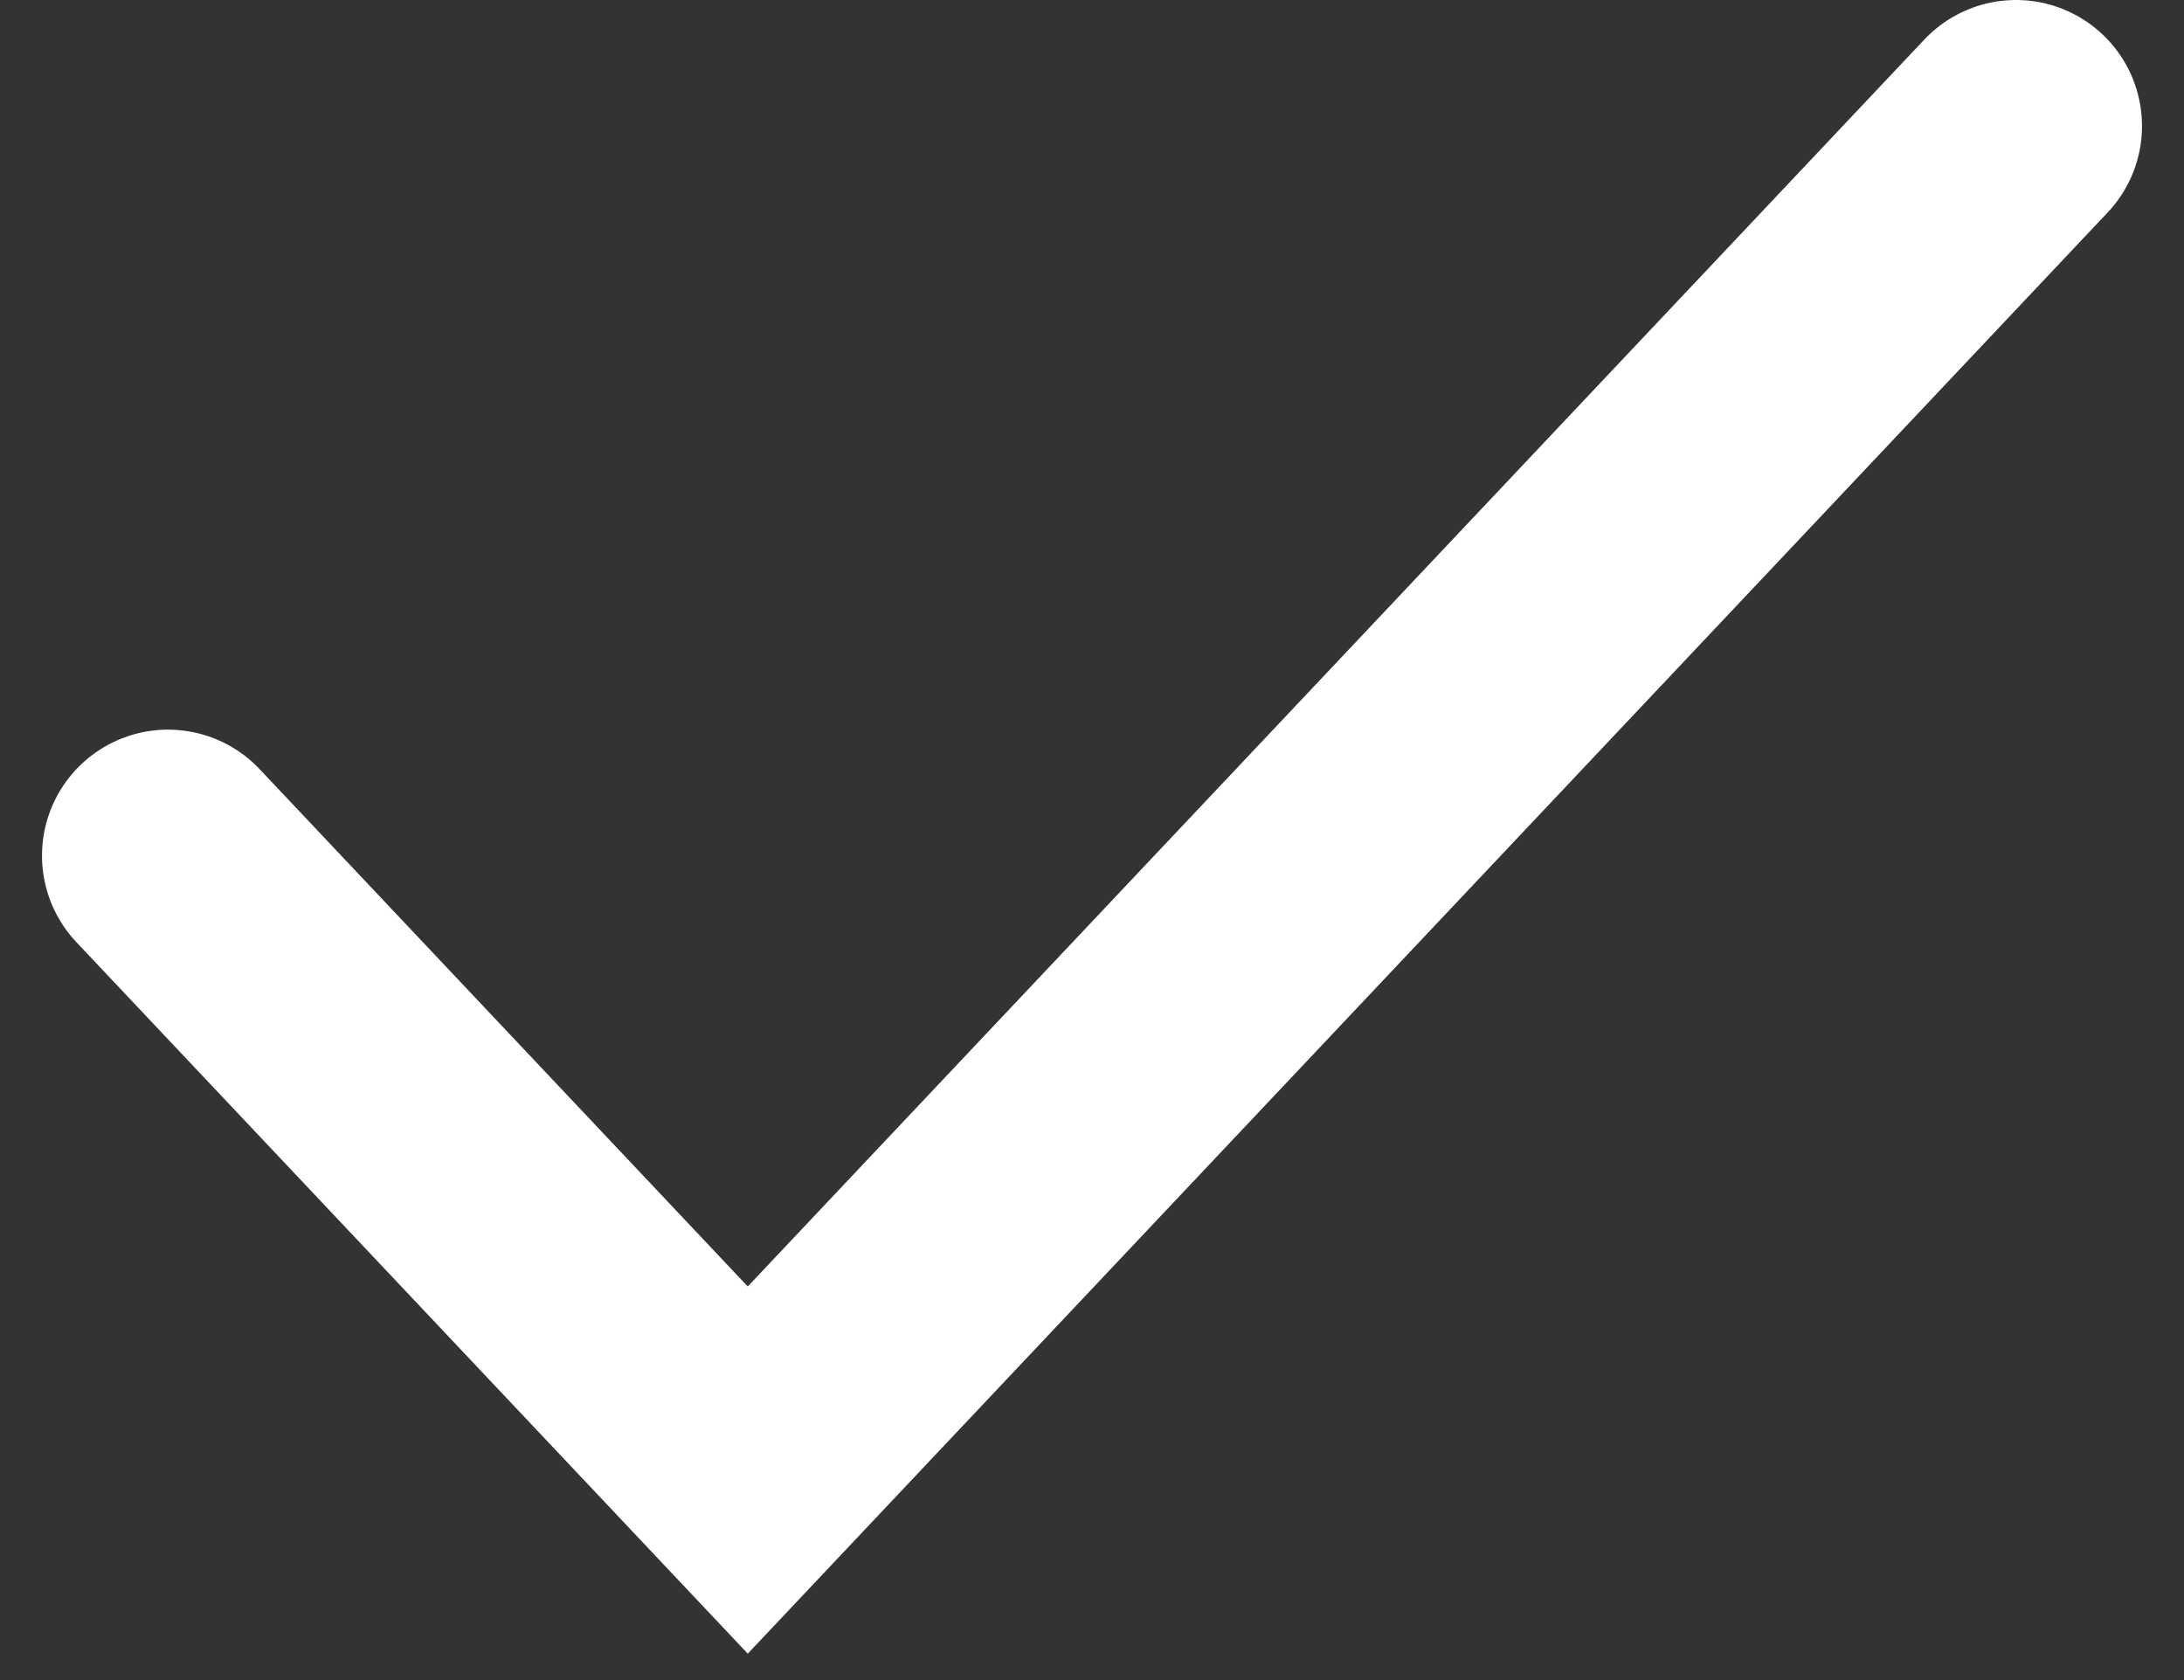 <svg width="26" height="20" viewBox="0 0 26 20" fill="none" xmlns="http://www.w3.org/2000/svg">
<rect x="0" y="0" width="26" height="20" fill="#333333" stroke="none"/>
<path d="M2 10.186L8.902 17.5L24 1.5" stroke="white" stroke-width="3" stroke-linecap="round"/>
</svg>
